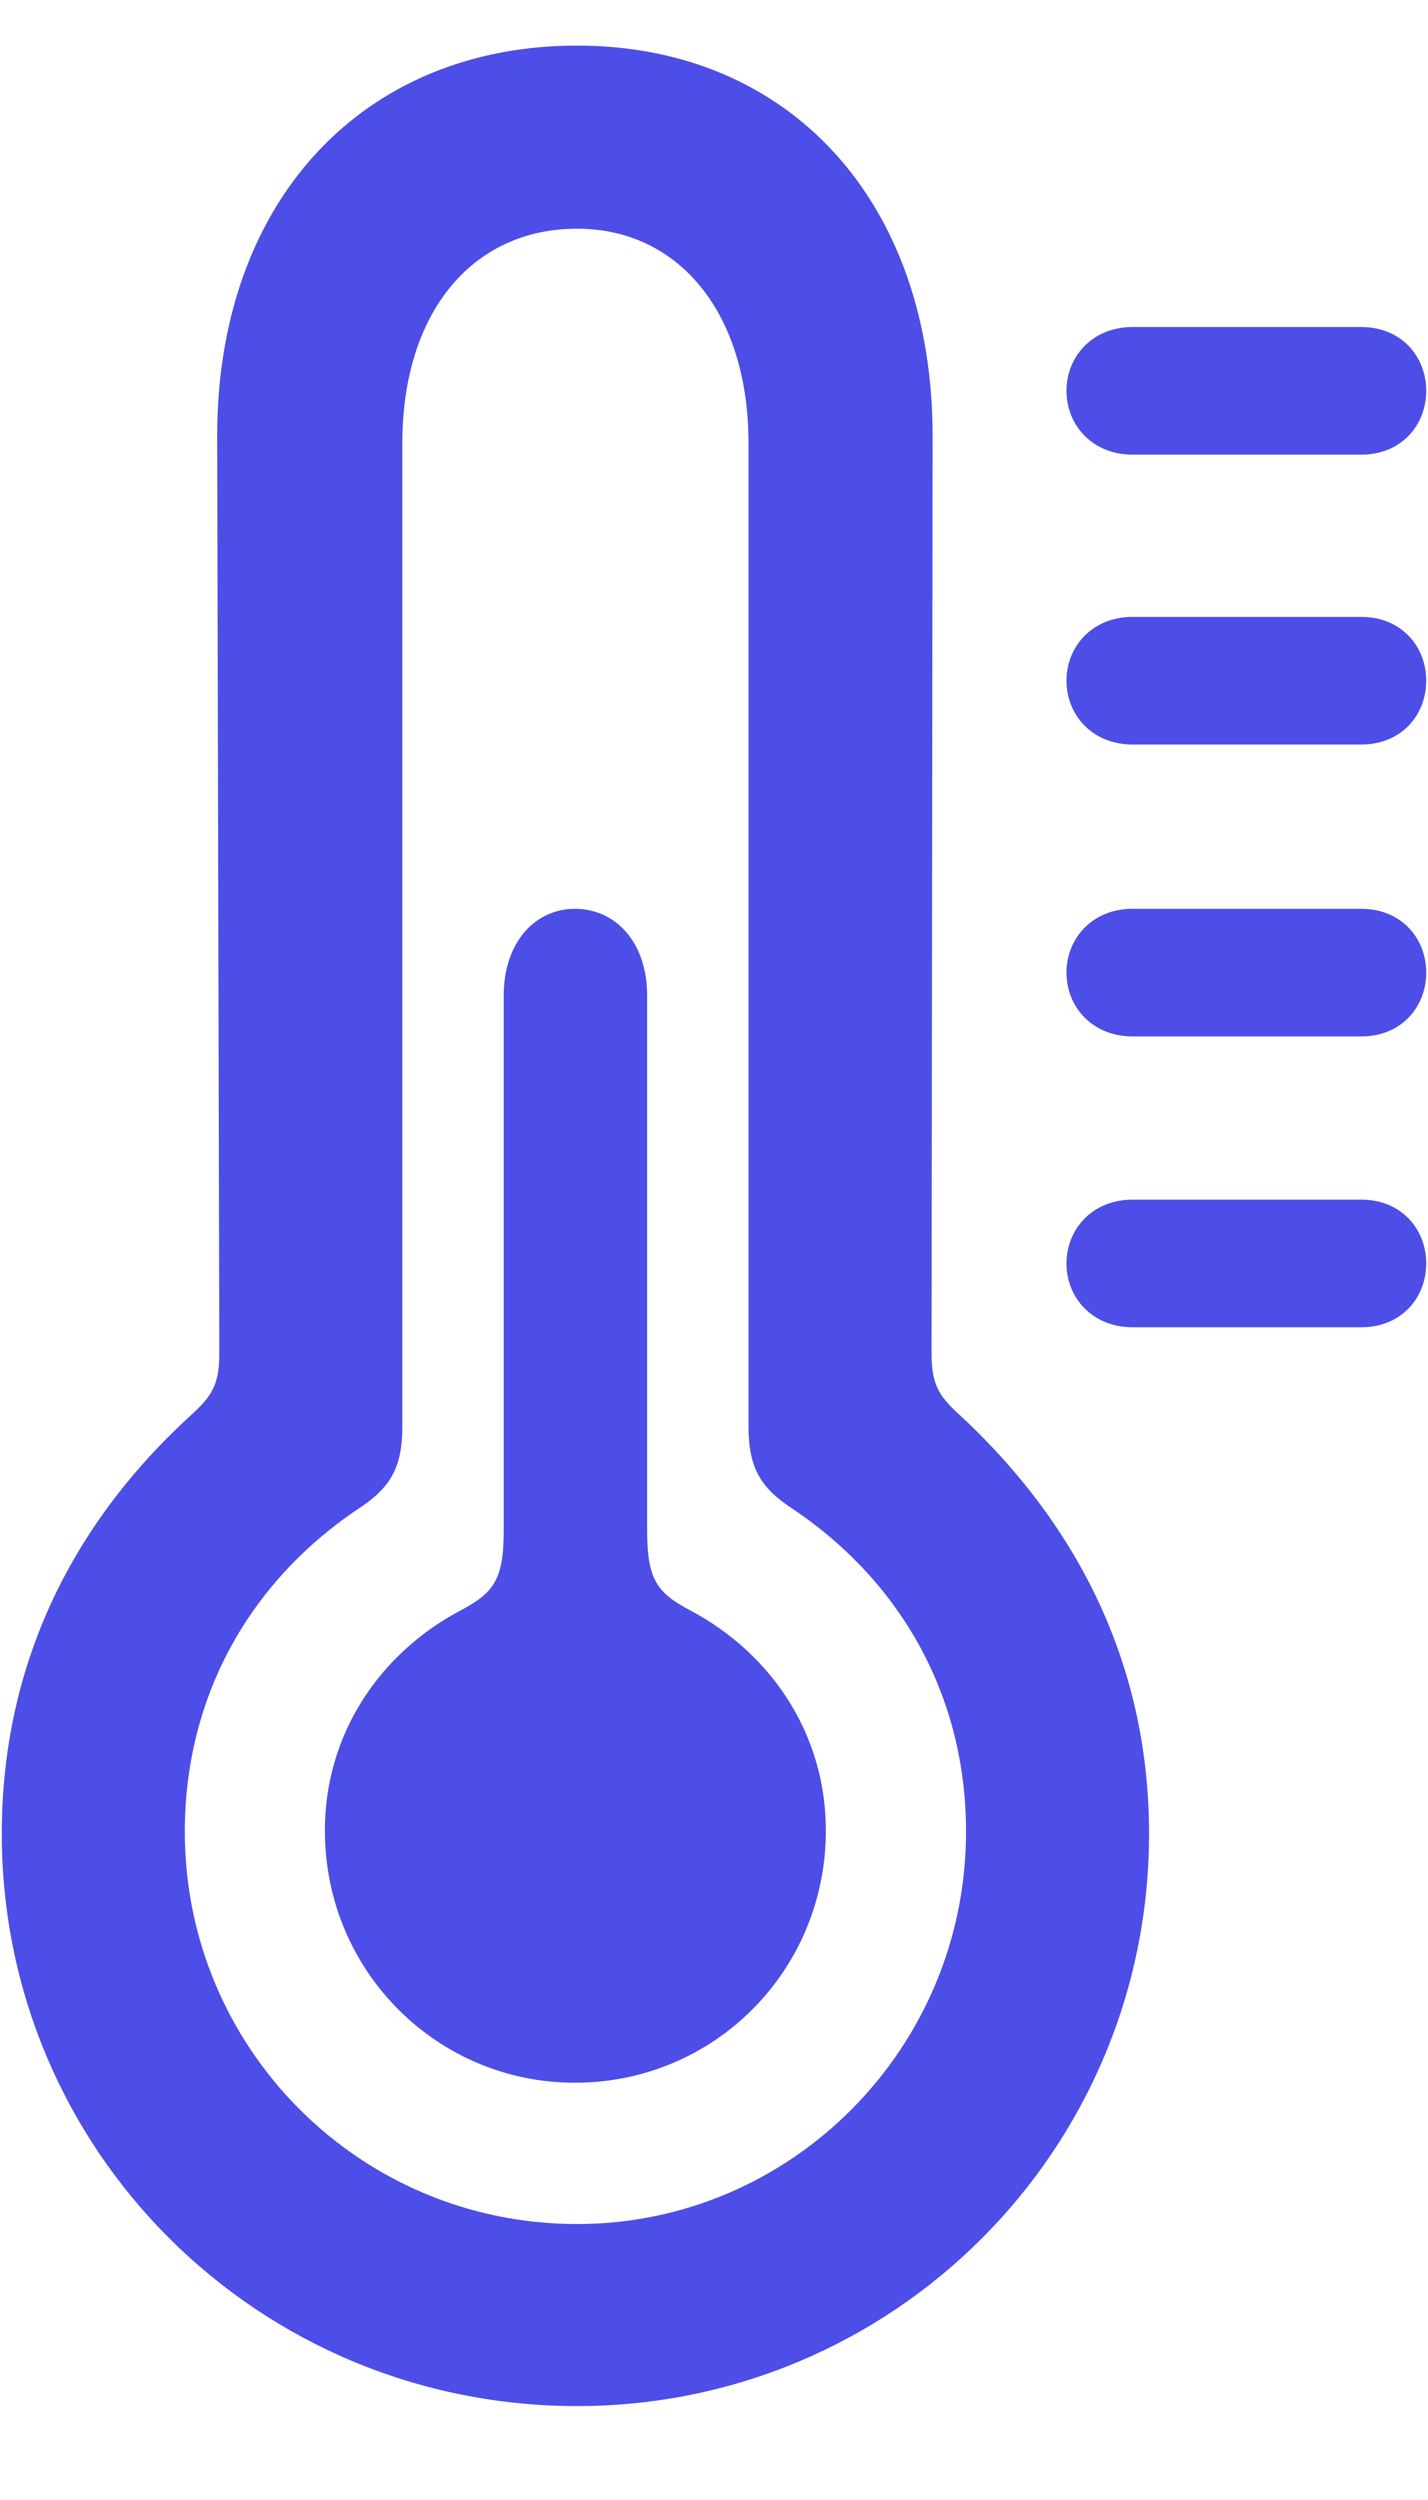 <svg width="12" height="21" viewBox="0 0 12 21" fill="none" xmlns="http://www.w3.org/2000/svg">
<path d="M4.849 20.211C7.503 20.211 9.656 18.066 9.656 15.403C9.656 14.041 9.103 12.846 8.057 11.879C7.872 11.712 7.828 11.606 7.828 11.36L7.837 3.661C7.837 1.692 6.633 0.383 4.849 0.383C3.047 0.383 1.825 1.692 1.825 3.661L1.843 11.36C1.843 11.606 1.799 11.712 1.614 11.879C0.56 12.837 0.015 14.041 0.015 15.403C0.015 18.066 2.168 20.211 4.849 20.211ZM4.849 18.682C3.021 18.682 1.553 17.205 1.553 15.386C1.553 14.27 2.08 13.303 3.003 12.679C3.275 12.503 3.381 12.336 3.381 11.984V3.723C3.381 2.624 3.97 1.921 4.849 1.921C5.701 1.921 6.29 2.624 6.29 3.723V11.984C6.29 12.336 6.396 12.503 6.668 12.679C7.591 13.303 8.118 14.27 8.118 15.386C8.118 17.205 6.65 18.682 4.849 18.682ZM9.516 3.819H11.44C11.774 3.819 11.985 3.573 11.985 3.283C11.985 2.993 11.774 2.747 11.44 2.747H9.516C9.182 2.747 8.962 2.993 8.962 3.283C8.962 3.573 9.182 3.819 9.516 3.819ZM9.516 6.254H11.44C11.774 6.254 11.985 6.008 11.985 5.718C11.985 5.428 11.774 5.182 11.44 5.182H9.516C9.182 5.182 8.962 5.428 8.962 5.718C8.962 6.008 9.182 6.254 9.516 6.254ZM9.516 8.706H11.44C11.774 8.706 11.985 8.46 11.985 8.17C11.985 7.88 11.774 7.634 11.44 7.634H9.516C9.182 7.634 8.962 7.88 8.962 8.17C8.962 8.46 9.182 8.706 9.516 8.706ZM4.831 17.495C6 17.495 6.94 16.555 6.94 15.377C6.94 14.568 6.483 13.892 5.807 13.531C5.525 13.382 5.438 13.276 5.438 12.854V8.363C5.438 7.915 5.174 7.634 4.831 7.634C4.497 7.634 4.233 7.915 4.233 8.363V12.854C4.233 13.276 4.146 13.382 3.864 13.531C3.188 13.892 2.73 14.568 2.73 15.377C2.73 16.555 3.671 17.495 4.831 17.495ZM9.516 11.149H11.44C11.774 11.149 11.985 10.903 11.985 10.613C11.985 10.323 11.774 10.077 11.44 10.077H9.516C9.182 10.077 8.962 10.323 8.962 10.613C8.962 10.903 9.182 11.149 9.516 11.149Z" fill="#4D4DE8"/>
</svg>

